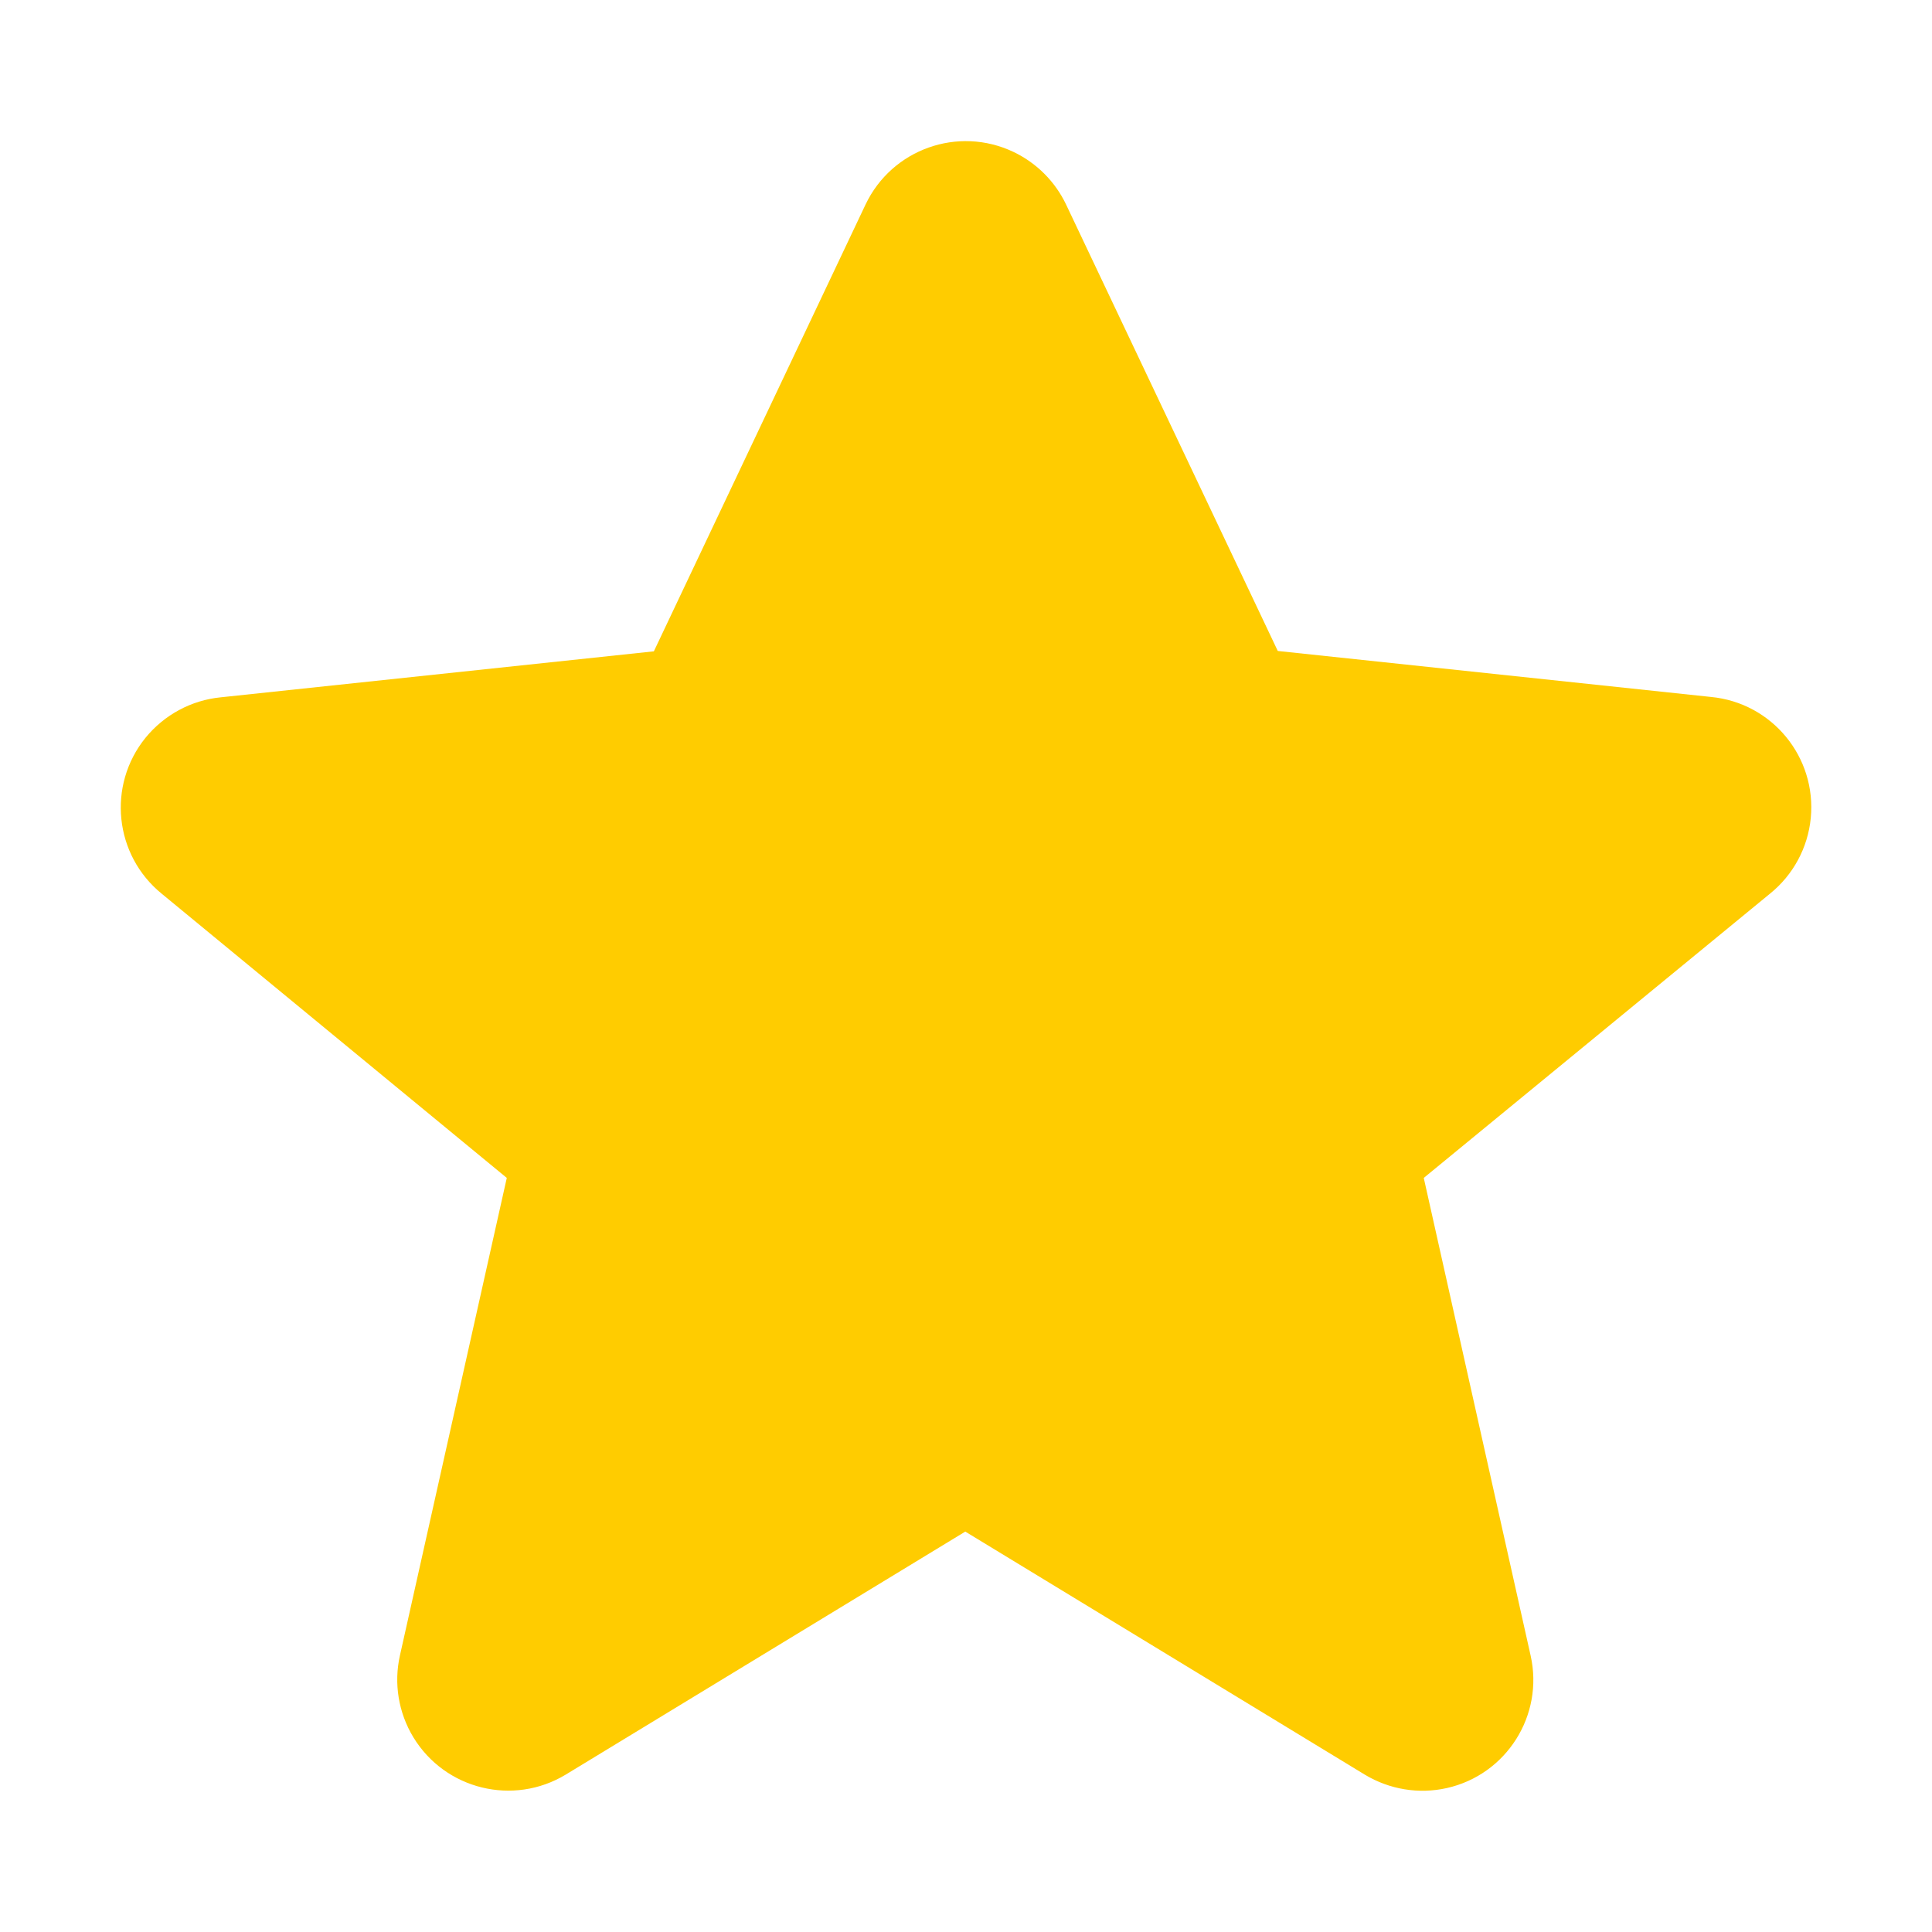 <svg xmlns="http://www.w3.org/2000/svg" width="16" height="16" viewBox="0 0 16 16">
  <path d="m8.829 1.694 1.753 3.697 3.589.381c.505.049.874.498.825 1.003-.024.246-.146.472-.339.627l-2.866 2.353.885 3.956c.111.495-.2.986-.694 1.097-.232.052-.475.012-.679-.111l-3.309-2.013-3.308 2.012c-.434.263-.999.125-1.263-.309-.123-.203-.163-.446-.111-.677l.885-3.955L1.34 7.402c-.394-.32-.454-.898-.135-1.292.155-.19.379-.311.622-.335l3.588-.381 1.753-3.7c.218-.459.766-.654 1.225-.436.191.091.345.245.436.436z" fill="#FC0"/>
</svg>